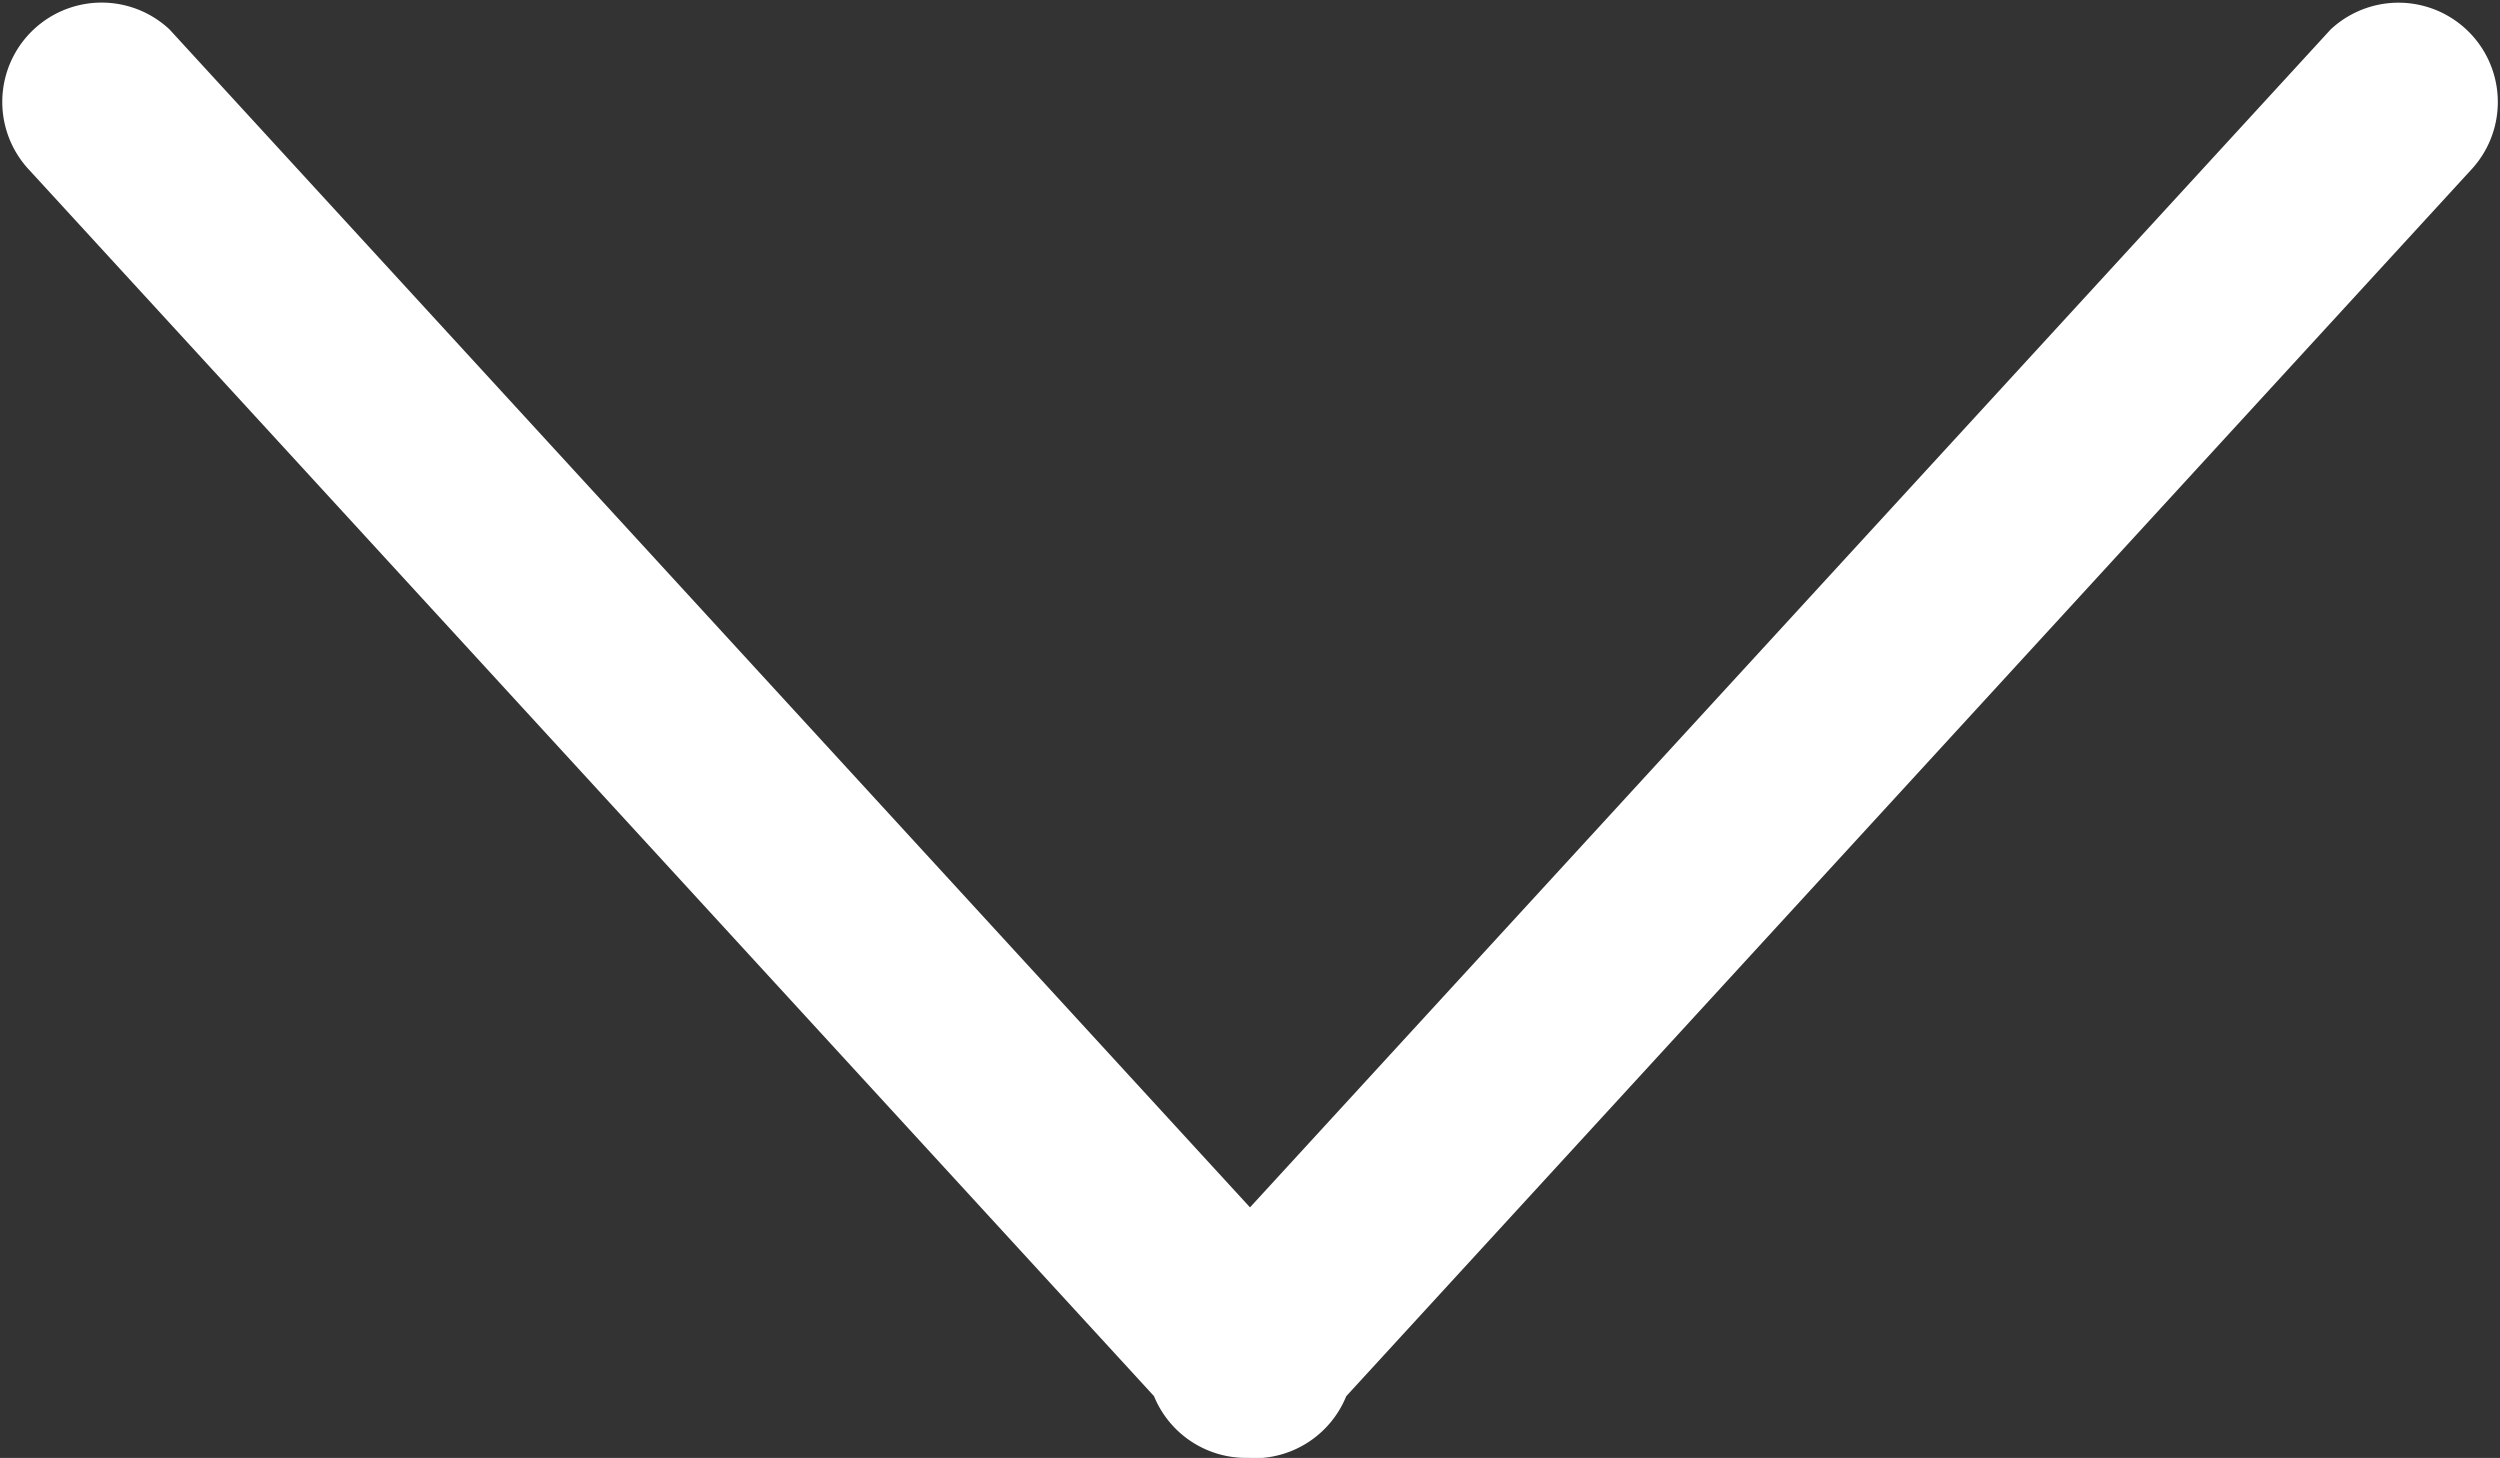 <svg xmlns="http://www.w3.org/2000/svg" width="23.984" height="13.987"><rect width="100%" height="100%" fill="#333333" stroke="none"/><path data-name="interface - arrow bottom" d="M11.982 13.986a.953.953 0 0 1-.911-.592L.279 1.629A.953.953 0 0 1 1.626.282l10.366 11.301L22.359.283a.953.953 0 0 1 1.347 1.347L12.915 13.395a.954.954 0 0 1-.883.595z" fill="#fff"/></svg>
